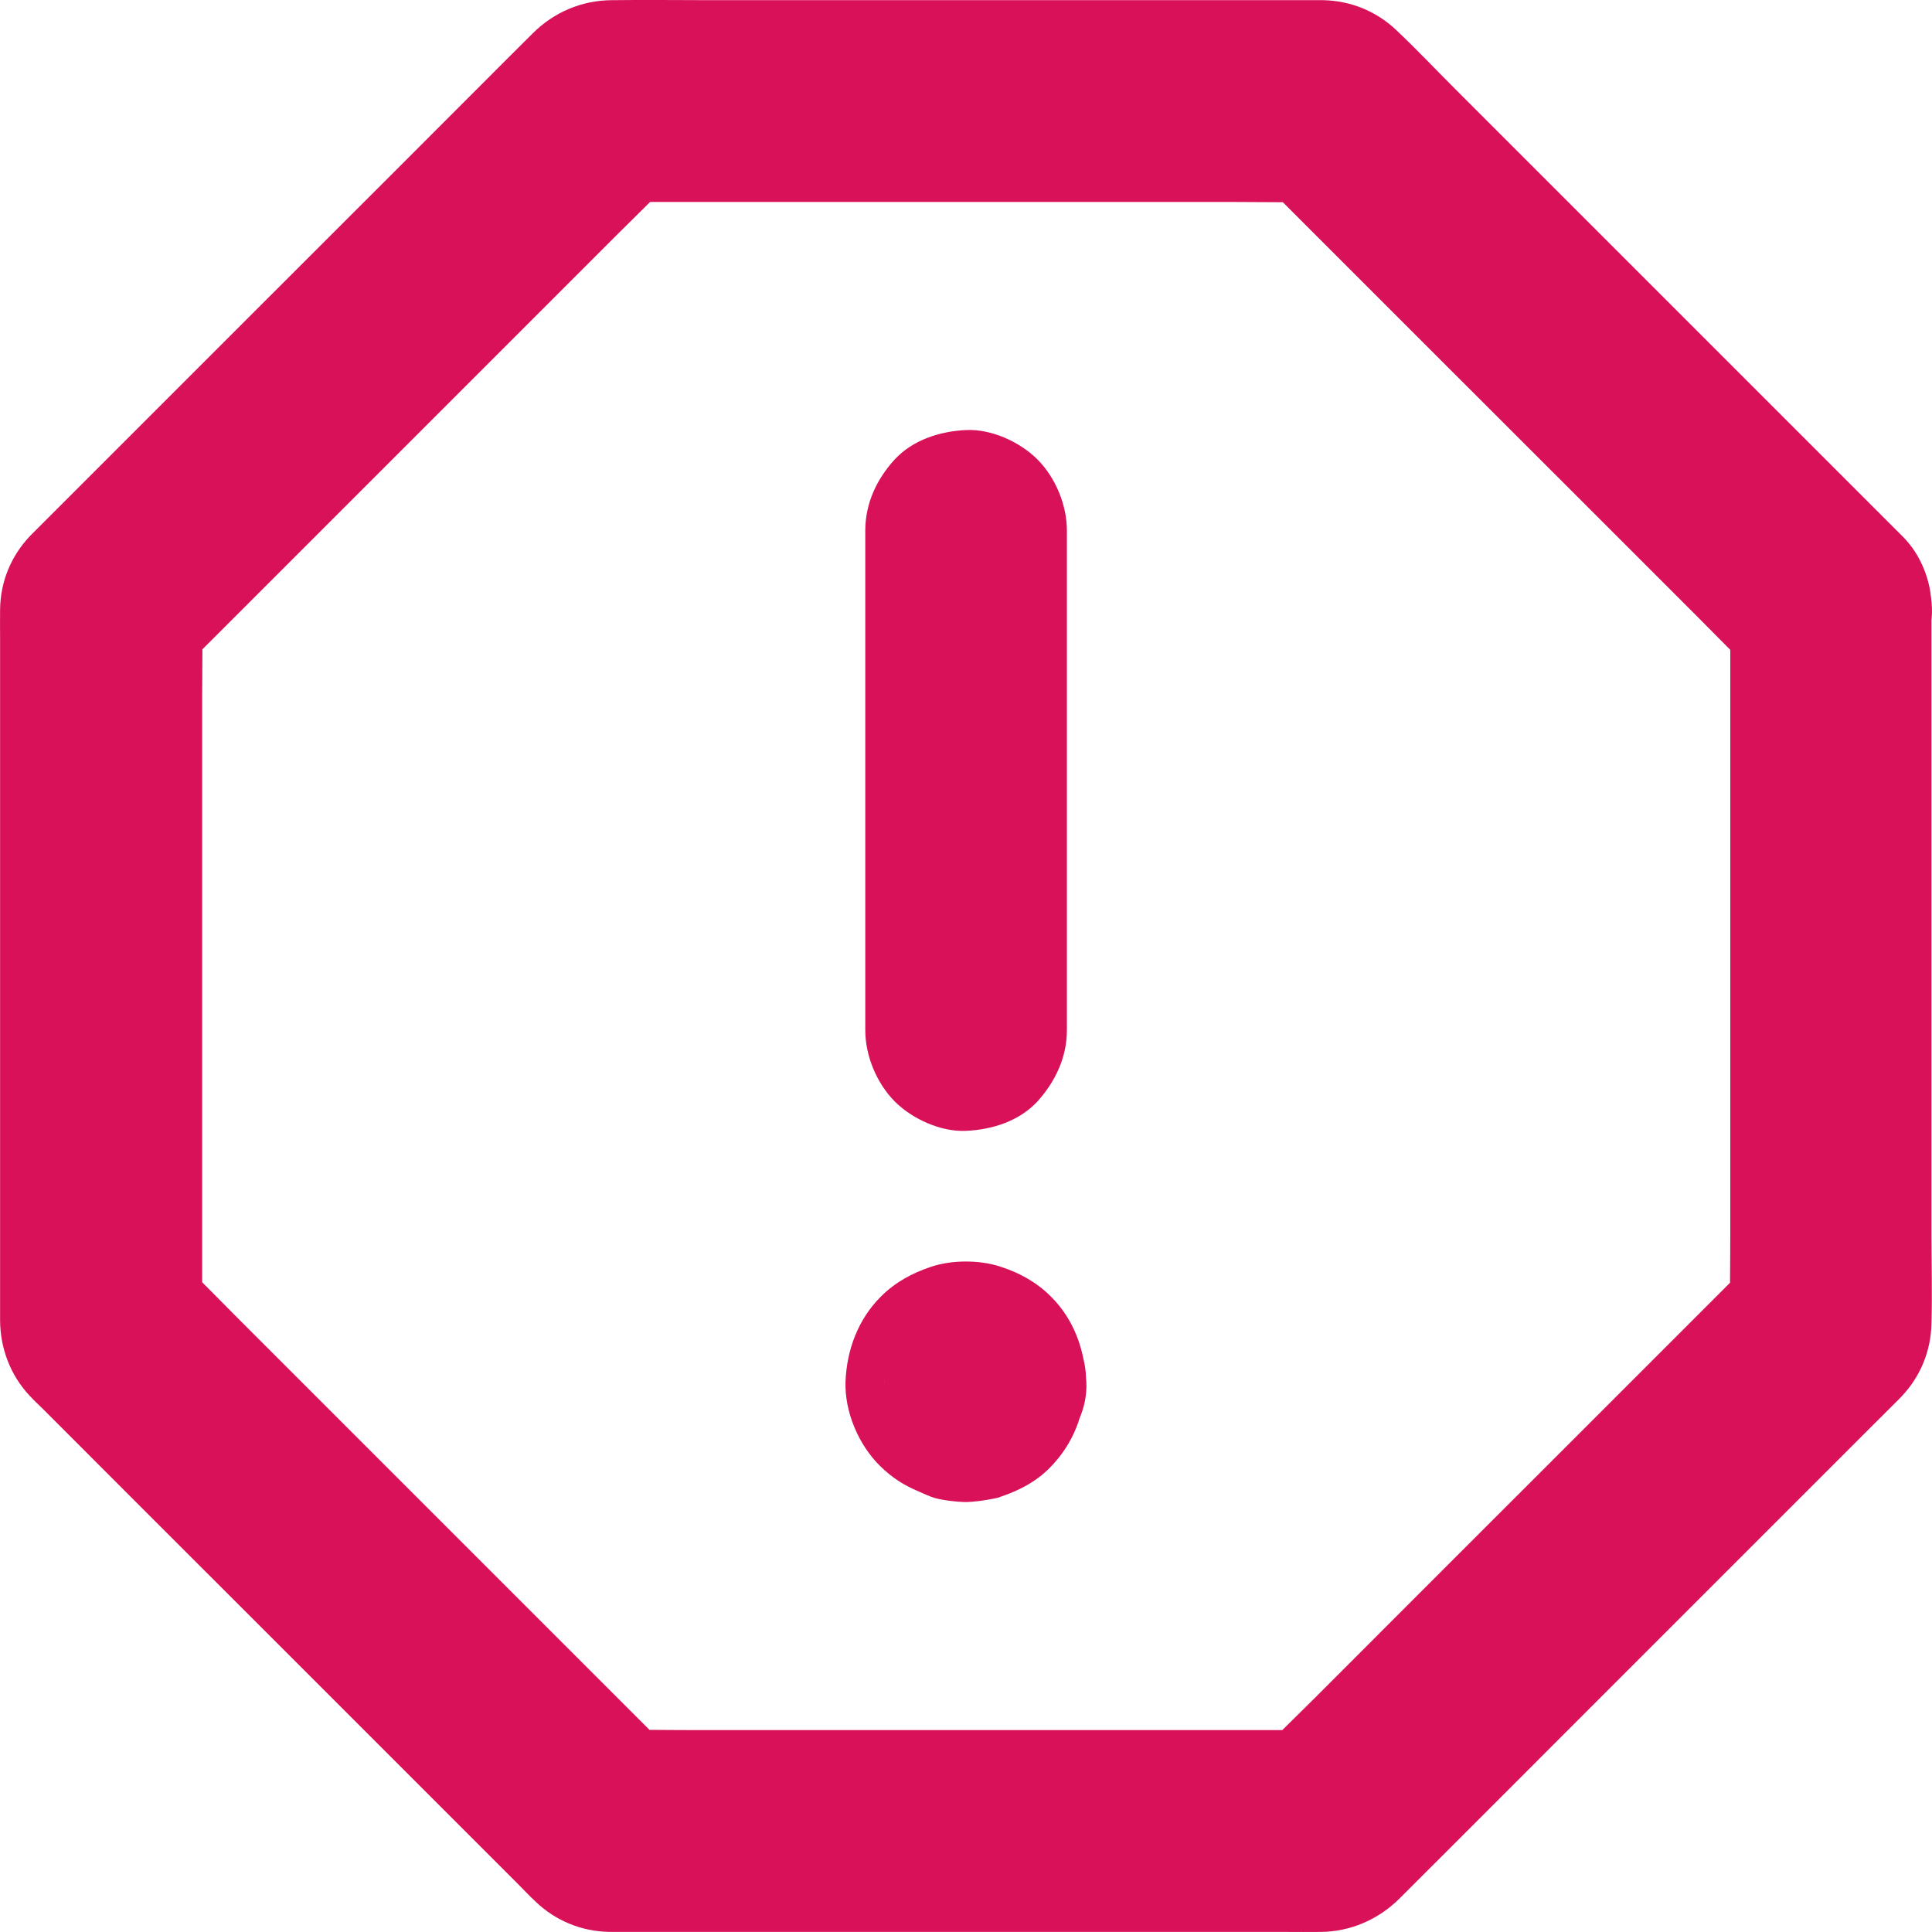 <svg width="22" height="22" viewBox="0 0 22 22" fill="none" xmlns="http://www.w3.org/2000/svg">
    <path d="M10.074 15.733C10.074 15.74 10.074 15.75 10.071 15.757C10.085 15.655 10.099 15.552 10.113 15.451C10.108 15.476 10.104 15.495 10.094 15.518C10.133 15.426 10.172 15.334 10.209 15.245C10.202 15.258 10.195 15.272 10.186 15.284C10.246 15.205 10.306 15.13 10.365 15.052C10.349 15.07 10.335 15.084 10.317 15.1C10.395 15.04 10.471 14.98 10.549 14.921C10.537 14.93 10.524 14.937 10.51 14.944C10.602 14.905 10.694 14.866 10.783 14.829C10.76 14.838 10.739 14.843 10.716 14.847C10.818 14.834 10.921 14.82 11.022 14.806C11.006 14.808 10.99 14.808 10.974 14.806C11.075 14.82 11.178 14.834 11.279 14.847C11.254 14.843 11.235 14.838 11.213 14.829C11.304 14.868 11.396 14.907 11.486 14.944C11.472 14.937 11.458 14.93 11.447 14.921C11.525 14.98 11.601 15.04 11.678 15.1C11.66 15.084 11.646 15.07 11.63 15.052C11.69 15.13 11.75 15.205 11.809 15.284C11.8 15.272 11.793 15.258 11.787 15.245C11.825 15.336 11.864 15.428 11.901 15.518C11.892 15.495 11.887 15.474 11.883 15.451C11.897 15.552 11.91 15.655 11.924 15.757C11.922 15.74 11.922 15.724 11.924 15.708C11.91 15.809 11.897 15.913 11.883 16.014C11.887 15.988 11.892 15.97 11.901 15.947C11.862 16.039 11.823 16.131 11.787 16.22C11.793 16.206 11.8 16.193 11.809 16.181C11.75 16.259 11.69 16.335 11.63 16.413C11.646 16.395 11.66 16.381 11.678 16.365C11.601 16.425 11.525 16.484 11.447 16.544C11.458 16.535 11.472 16.528 11.486 16.521C11.394 16.56 11.302 16.599 11.213 16.636C11.235 16.627 11.256 16.622 11.279 16.617C11.178 16.631 11.075 16.645 10.974 16.659C10.99 16.656 11.006 16.656 11.022 16.659C10.921 16.645 10.818 16.631 10.716 16.617C10.742 16.622 10.76 16.627 10.783 16.636C10.691 16.597 10.599 16.558 10.51 16.521C10.524 16.528 10.537 16.535 10.549 16.544C10.471 16.484 10.395 16.425 10.317 16.365C10.335 16.381 10.349 16.395 10.365 16.413C10.306 16.335 10.246 16.259 10.186 16.181C10.195 16.193 10.202 16.206 10.209 16.22C10.17 16.128 10.131 16.037 10.094 15.947C10.104 15.97 10.108 15.991 10.113 16.014C10.099 15.913 10.085 15.809 10.071 15.708C10.074 15.717 10.074 15.724 10.074 15.733C10.09 16.037 10.191 16.326 10.409 16.546C10.609 16.746 10.935 16.895 11.222 16.881C11.518 16.868 11.825 16.771 12.034 16.546C12.234 16.328 12.388 16.039 12.37 15.733C12.349 15.368 12.232 15.029 11.968 14.765C11.805 14.602 11.614 14.496 11.396 14.425C11.27 14.383 11.132 14.365 10.999 14.365C10.866 14.365 10.728 14.383 10.602 14.425C10.384 14.498 10.193 14.602 10.03 14.765C9.771 15.024 9.642 15.371 9.628 15.733C9.617 16.078 9.777 16.452 10.021 16.693C10.163 16.831 10.29 16.911 10.464 16.985C10.524 17.01 10.583 17.04 10.645 17.058C10.735 17.084 10.893 17.102 10.985 17.104C11.093 17.104 11.222 17.084 11.327 17.063C11.352 17.058 11.371 17.054 11.394 17.044C11.607 16.971 11.796 16.875 11.956 16.712C12.225 16.438 12.344 16.112 12.365 15.736C12.381 15.451 12.225 15.12 12.03 14.923C11.83 14.723 11.504 14.574 11.217 14.588C10.921 14.602 10.613 14.698 10.404 14.923C10.198 15.153 10.092 15.417 10.074 15.733Z" fill="#D81159"/>
    <path d="M12.149 11.729C12.149 11.091 12.149 10.451 12.149 9.812C12.149 8.793 12.149 7.771 12.149 6.752C12.149 6.515 12.149 6.281 12.149 6.045C12.149 5.751 12.021 5.441 11.814 5.232C11.614 5.032 11.288 4.883 11.001 4.897C10.705 4.911 10.397 5.007 10.188 5.232C9.982 5.457 9.853 5.733 9.853 6.045C9.853 6.683 9.853 7.324 9.853 7.962C9.853 8.981 9.853 10.003 9.853 11.022C9.853 11.259 9.853 11.493 9.853 11.729C9.853 12.023 9.982 12.333 10.188 12.542C10.388 12.742 10.714 12.891 11.001 12.877C11.297 12.864 11.605 12.767 11.814 12.542C12.018 12.315 12.149 12.039 12.149 11.729Z" fill="#D81159"/>
    <path d="M21.664 6.107C21.471 5.914 21.276 5.719 21.083 5.526C20.622 5.064 20.16 4.603 19.696 4.139C19.136 3.579 18.576 3.019 18.018 2.461C17.54 1.983 17.06 1.504 16.583 1.026C16.355 0.799 16.135 0.565 15.901 0.344C15.674 0.128 15.382 0.009 15.07 0.002C15.033 0.002 14.994 0.002 14.957 0.002C14.785 0.002 14.613 0.002 14.441 0.002C13.821 0.002 13.201 0.002 12.581 0.002C11.793 0.002 11.004 0.002 10.216 0.002C9.511 0.002 8.809 0.002 8.104 0.002C7.725 0.002 7.346 -0.003 6.965 0.002C6.625 0.004 6.306 0.14 6.067 0.379C5.966 0.48 5.867 0.578 5.766 0.679C5.355 1.09 4.944 1.501 4.531 1.915C3.978 2.468 3.427 3.019 2.873 3.572C2.359 4.086 1.845 4.601 1.33 5.115C1.025 5.42 0.717 5.728 0.412 6.033C0.389 6.056 0.366 6.079 0.343 6.102C0.127 6.33 0.006 6.619 0.001 6.936C-0.001 7.046 0.001 7.154 0.001 7.264C0.001 7.803 0.001 8.345 0.001 8.885C0.001 9.654 0.001 10.425 0.001 11.194C0.001 11.941 0.001 12.689 0.001 13.435C0.001 13.92 0.001 14.402 0.001 14.886C0.001 14.937 0.001 14.985 0.001 15.036C0.003 15.355 0.118 15.658 0.336 15.892C0.387 15.947 0.442 15.998 0.495 16.05C0.846 16.402 1.195 16.751 1.546 17.102C2.081 17.637 2.614 18.169 3.149 18.704C3.688 19.244 4.228 19.783 4.768 20.323C5.142 20.697 5.518 21.074 5.893 21.448C5.961 21.517 6.03 21.59 6.102 21.657C6.329 21.873 6.62 21.992 6.935 21.999C6.974 21.999 7.011 21.999 7.05 21.999C7.495 21.999 7.943 21.999 8.388 21.999C9.125 21.999 9.862 21.999 10.599 21.999C11.373 21.999 12.149 21.999 12.923 21.999C13.497 21.999 14.069 21.999 14.643 21.999C14.774 21.999 14.907 22.001 15.038 21.999C15.375 21.997 15.694 21.859 15.933 21.622C16.211 21.345 16.491 21.065 16.769 20.787C17.274 20.282 17.779 19.777 18.284 19.271C18.837 18.718 19.391 18.165 19.944 17.611C20.376 17.18 20.81 16.746 21.241 16.314C21.356 16.2 21.471 16.085 21.586 15.97C21.609 15.947 21.632 15.926 21.652 15.903C21.868 15.676 21.988 15.384 21.994 15.07C22.004 14.732 21.994 14.395 21.994 14.057C21.994 13.369 21.994 12.68 21.994 11.993C21.994 11.206 21.994 10.418 21.994 9.631C21.994 8.984 21.994 8.336 21.994 7.691C21.994 7.436 21.994 7.181 21.994 6.926C21.999 6.626 21.873 6.316 21.664 6.107C21.464 5.907 21.138 5.758 20.851 5.772C20.555 5.785 20.247 5.882 20.038 6.107C19.832 6.332 19.703 6.607 19.703 6.92C19.703 7.188 19.703 7.459 19.703 7.728C19.703 8.38 19.703 9.029 19.703 9.682C19.703 10.467 19.703 11.25 19.703 12.035C19.703 12.717 19.703 13.396 19.703 14.078C19.703 14.409 19.696 14.737 19.703 15.068C19.703 15.072 19.703 15.077 19.703 15.082C19.816 14.81 19.928 14.54 20.038 14.269C19.848 14.459 19.657 14.65 19.467 14.84C19.007 15.3 18.546 15.761 18.087 16.22C17.533 16.773 16.978 17.329 16.424 17.882C15.942 18.365 15.46 18.847 14.98 19.327C14.748 19.558 14.509 19.788 14.28 20.027C14.278 20.029 14.273 20.034 14.271 20.036C14.542 19.924 14.813 19.811 15.084 19.701C14.815 19.701 14.544 19.701 14.275 19.701C13.623 19.701 12.973 19.701 12.321 19.701C11.536 19.701 10.753 19.701 9.968 19.701C9.286 19.701 8.606 19.701 7.925 19.701C7.594 19.701 7.266 19.694 6.935 19.701C6.93 19.701 6.926 19.701 6.921 19.701C7.192 19.813 7.463 19.926 7.734 20.036C7.543 19.845 7.353 19.655 7.162 19.464C6.703 19.005 6.242 18.544 5.782 18.084C5.229 17.531 4.673 16.976 4.12 16.422C3.638 15.94 3.156 15.458 2.676 14.978C2.444 14.746 2.214 14.508 1.976 14.278C1.973 14.276 1.969 14.271 1.966 14.269C2.079 14.54 2.191 14.81 2.302 15.082C2.302 14.813 2.302 14.542 2.302 14.273C2.302 13.621 2.302 12.972 2.302 12.319C2.302 11.534 2.302 10.751 2.302 9.966C2.302 9.284 2.302 8.605 2.302 7.923C2.302 7.592 2.309 7.264 2.302 6.933C2.302 6.929 2.302 6.924 2.302 6.92C2.189 7.19 2.077 7.461 1.966 7.732C2.157 7.542 2.348 7.351 2.538 7.161C2.997 6.701 3.459 6.24 3.918 5.781C4.471 5.227 5.027 4.672 5.58 4.119C6.062 3.636 6.545 3.154 7.025 2.674C7.256 2.443 7.495 2.213 7.725 1.974C7.727 1.972 7.732 1.967 7.734 1.965C7.463 2.078 7.192 2.19 6.921 2.3C7.19 2.3 7.461 2.3 7.729 2.3C8.381 2.3 9.031 2.3 9.683 2.3C10.469 2.3 11.252 2.3 12.037 2.3C12.719 2.3 13.398 2.3 14.08 2.3C14.411 2.3 14.739 2.307 15.07 2.3C15.074 2.3 15.079 2.3 15.084 2.3C14.813 2.188 14.542 2.075 14.271 1.965C14.461 2.156 14.652 2.346 14.842 2.537C15.302 2.996 15.763 3.457 16.222 3.917C16.776 4.47 17.331 5.025 17.885 5.579C18.367 6.061 18.849 6.543 19.329 7.023C19.563 7.257 19.793 7.494 20.029 7.723C20.031 7.725 20.036 7.73 20.038 7.732C20.247 7.941 20.555 8.068 20.851 8.068C21.134 8.068 21.469 7.944 21.664 7.732C21.864 7.514 22.013 7.227 21.999 6.92C21.985 6.614 21.884 6.327 21.664 6.107Z" fill="#D81159"/>
</svg>
